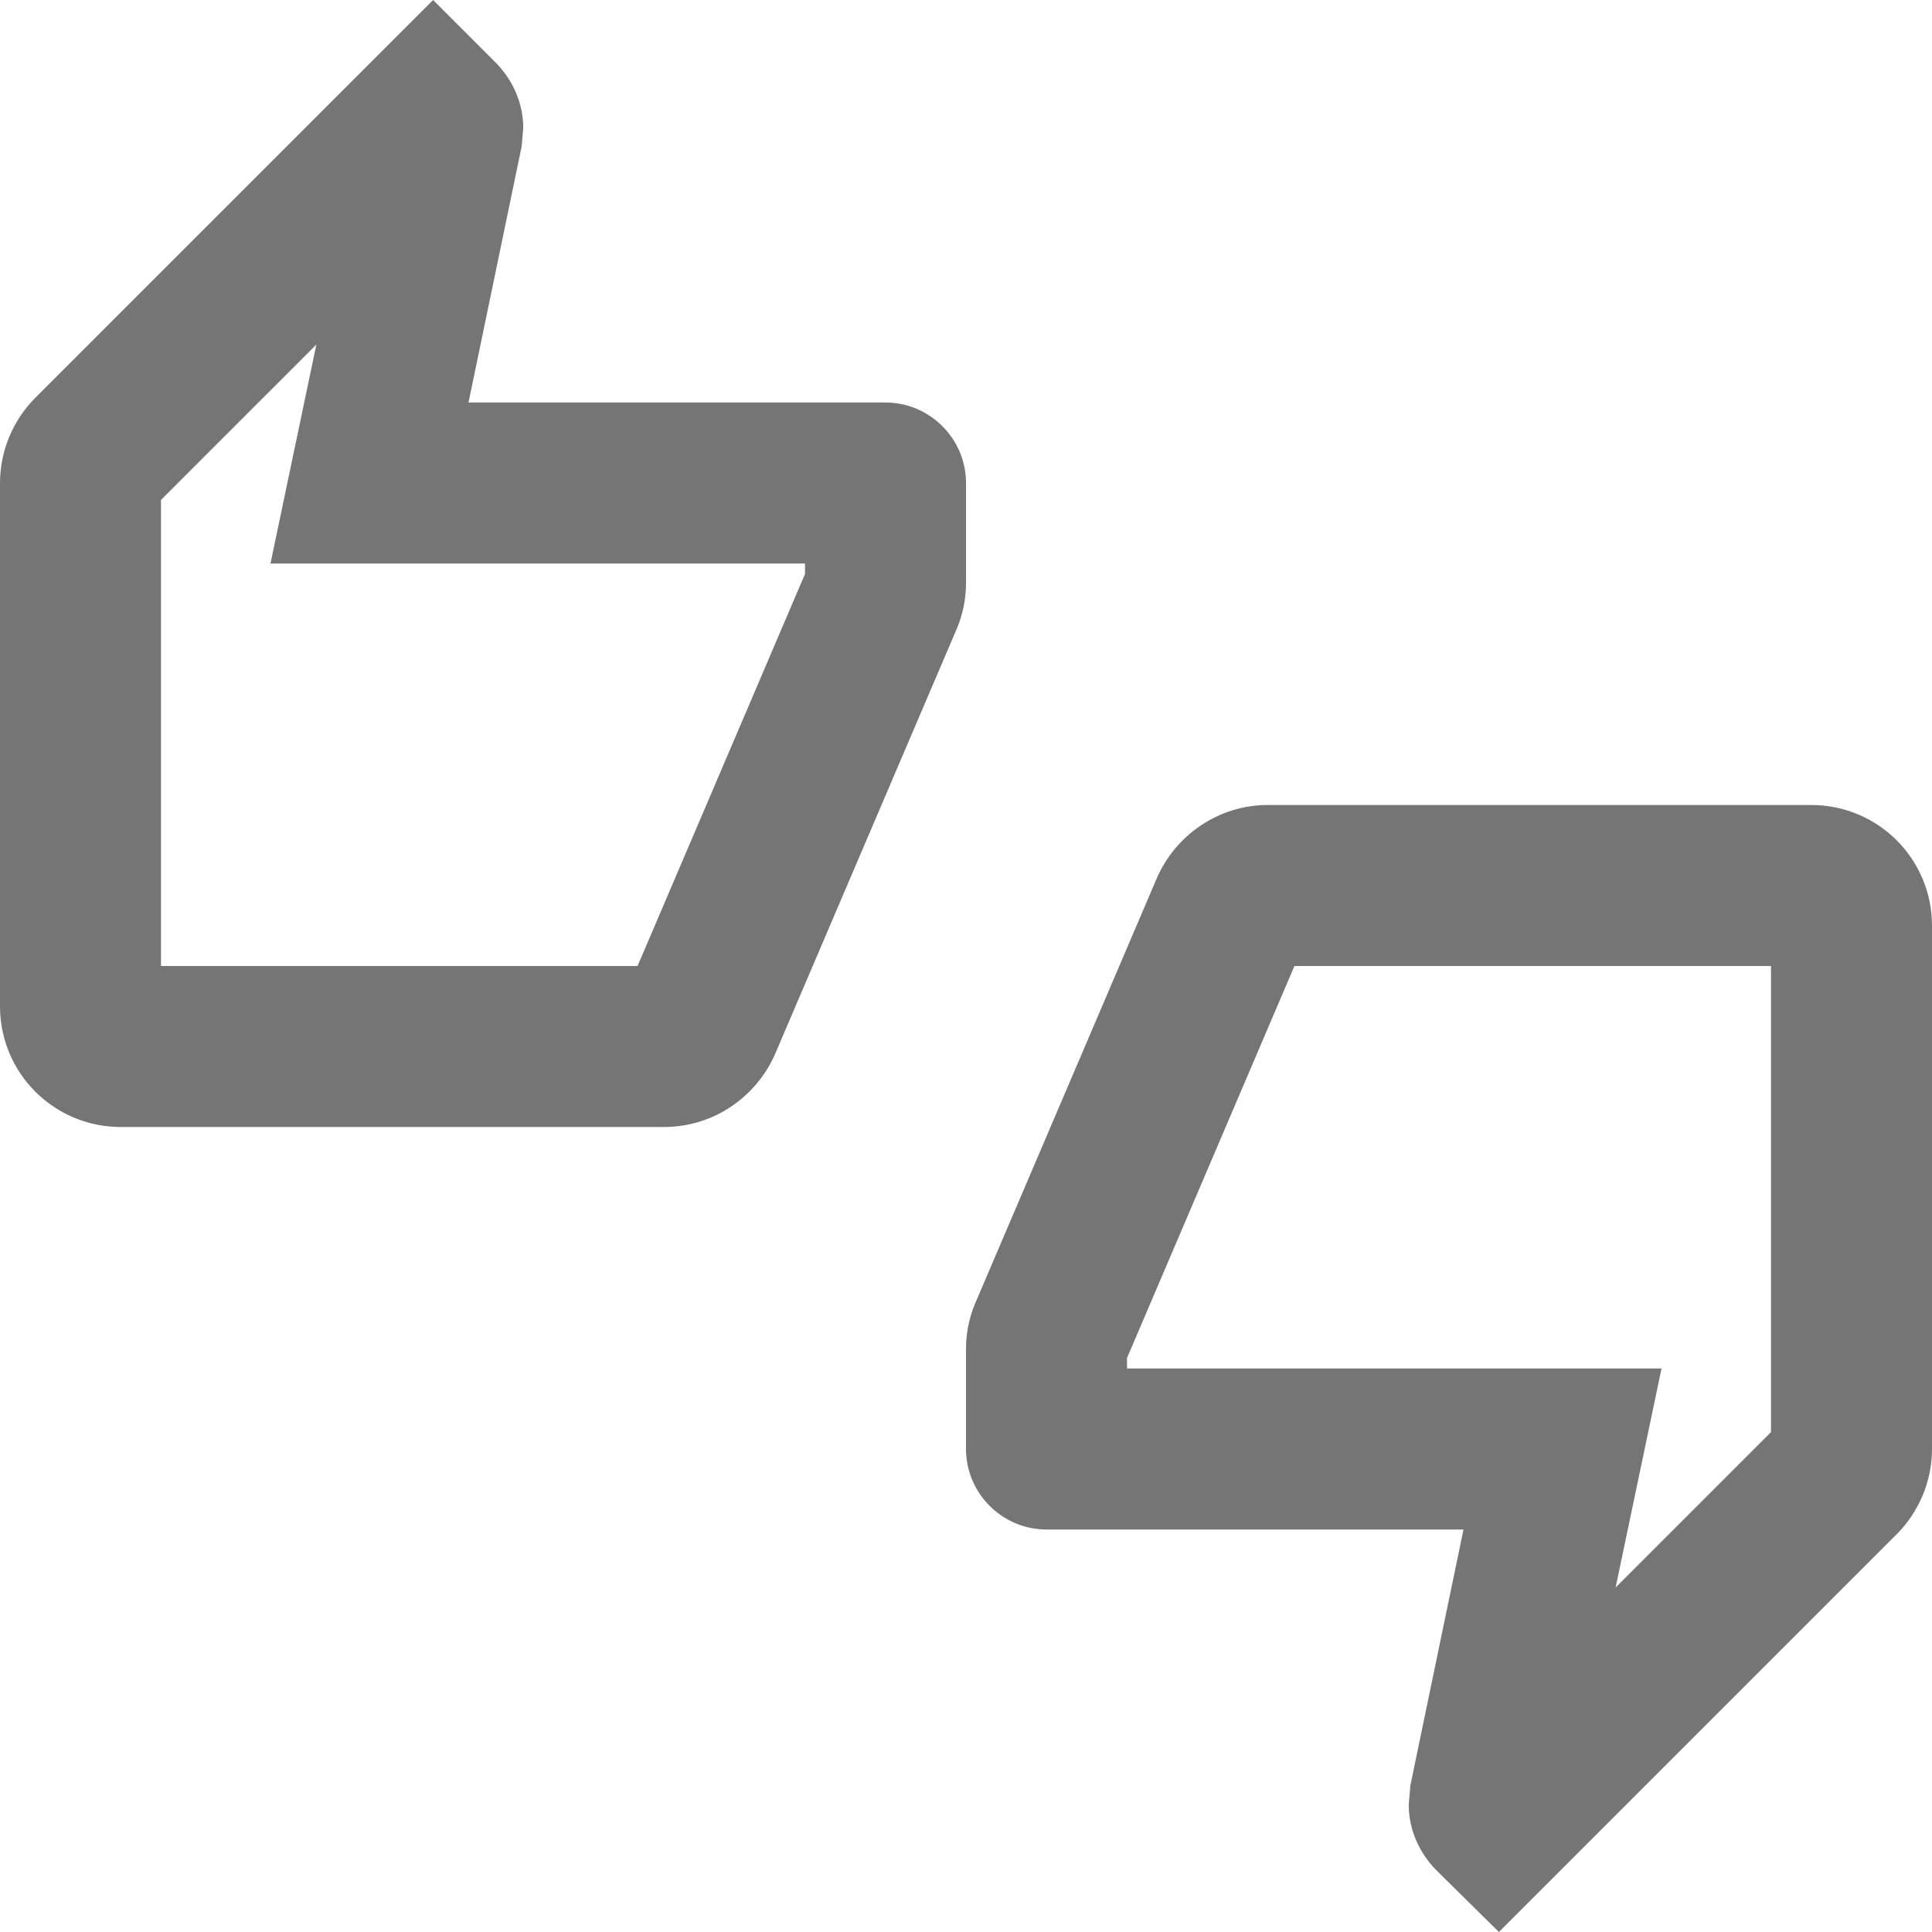 <svg width="24" height="24" viewBox="0 0 24 24" fill="none" xmlns="http://www.w3.org/2000/svg">
<g id="thumbs_up_down-gr">
<path id="icon/action/thumbs_up_down_24px" fill-rule="evenodd" clip-rule="evenodd" d="M11 5C11.55 5 12 5.45 12 6V7.25C12 7.44 11.96 7.63 11.89 7.8L9.63 13.09C9.4 13.62 8.87 14 8.25 14H1.5C0.67 14 0 13.33 0 12.5V6C0 5.59 0.17 5.21 0.44 4.94L5.38 0L6.17 0.79C6.37 1 6.5 1.28 6.5 1.59L6.48 1.82L5.82 5H11ZM7.92 12L10 7.13V7H3.36L3.93 4.28L2 6.21V12H7.92ZM22.5 10H15.75C15.13 10 14.6 10.38 14.37 10.91L12.11 16.2C12.04 16.37 12 16.56 12 16.75V18C12 18.55 12.45 19 13 19H18.18L17.52 22.18L17.5 22.42C17.5 22.73 17.63 23.01 17.83 23.22L18.62 24L23.56 19.06C23.83 18.79 24 18.41 24 18V11.5C24 10.67 23.33 10 22.5 10ZM20.07 19.72L22 17.79V12H16.08L14 16.87V17H20.64L20.07 19.72Z" fill="black" fill-opacity="0.54"/>
</g>
</svg>
